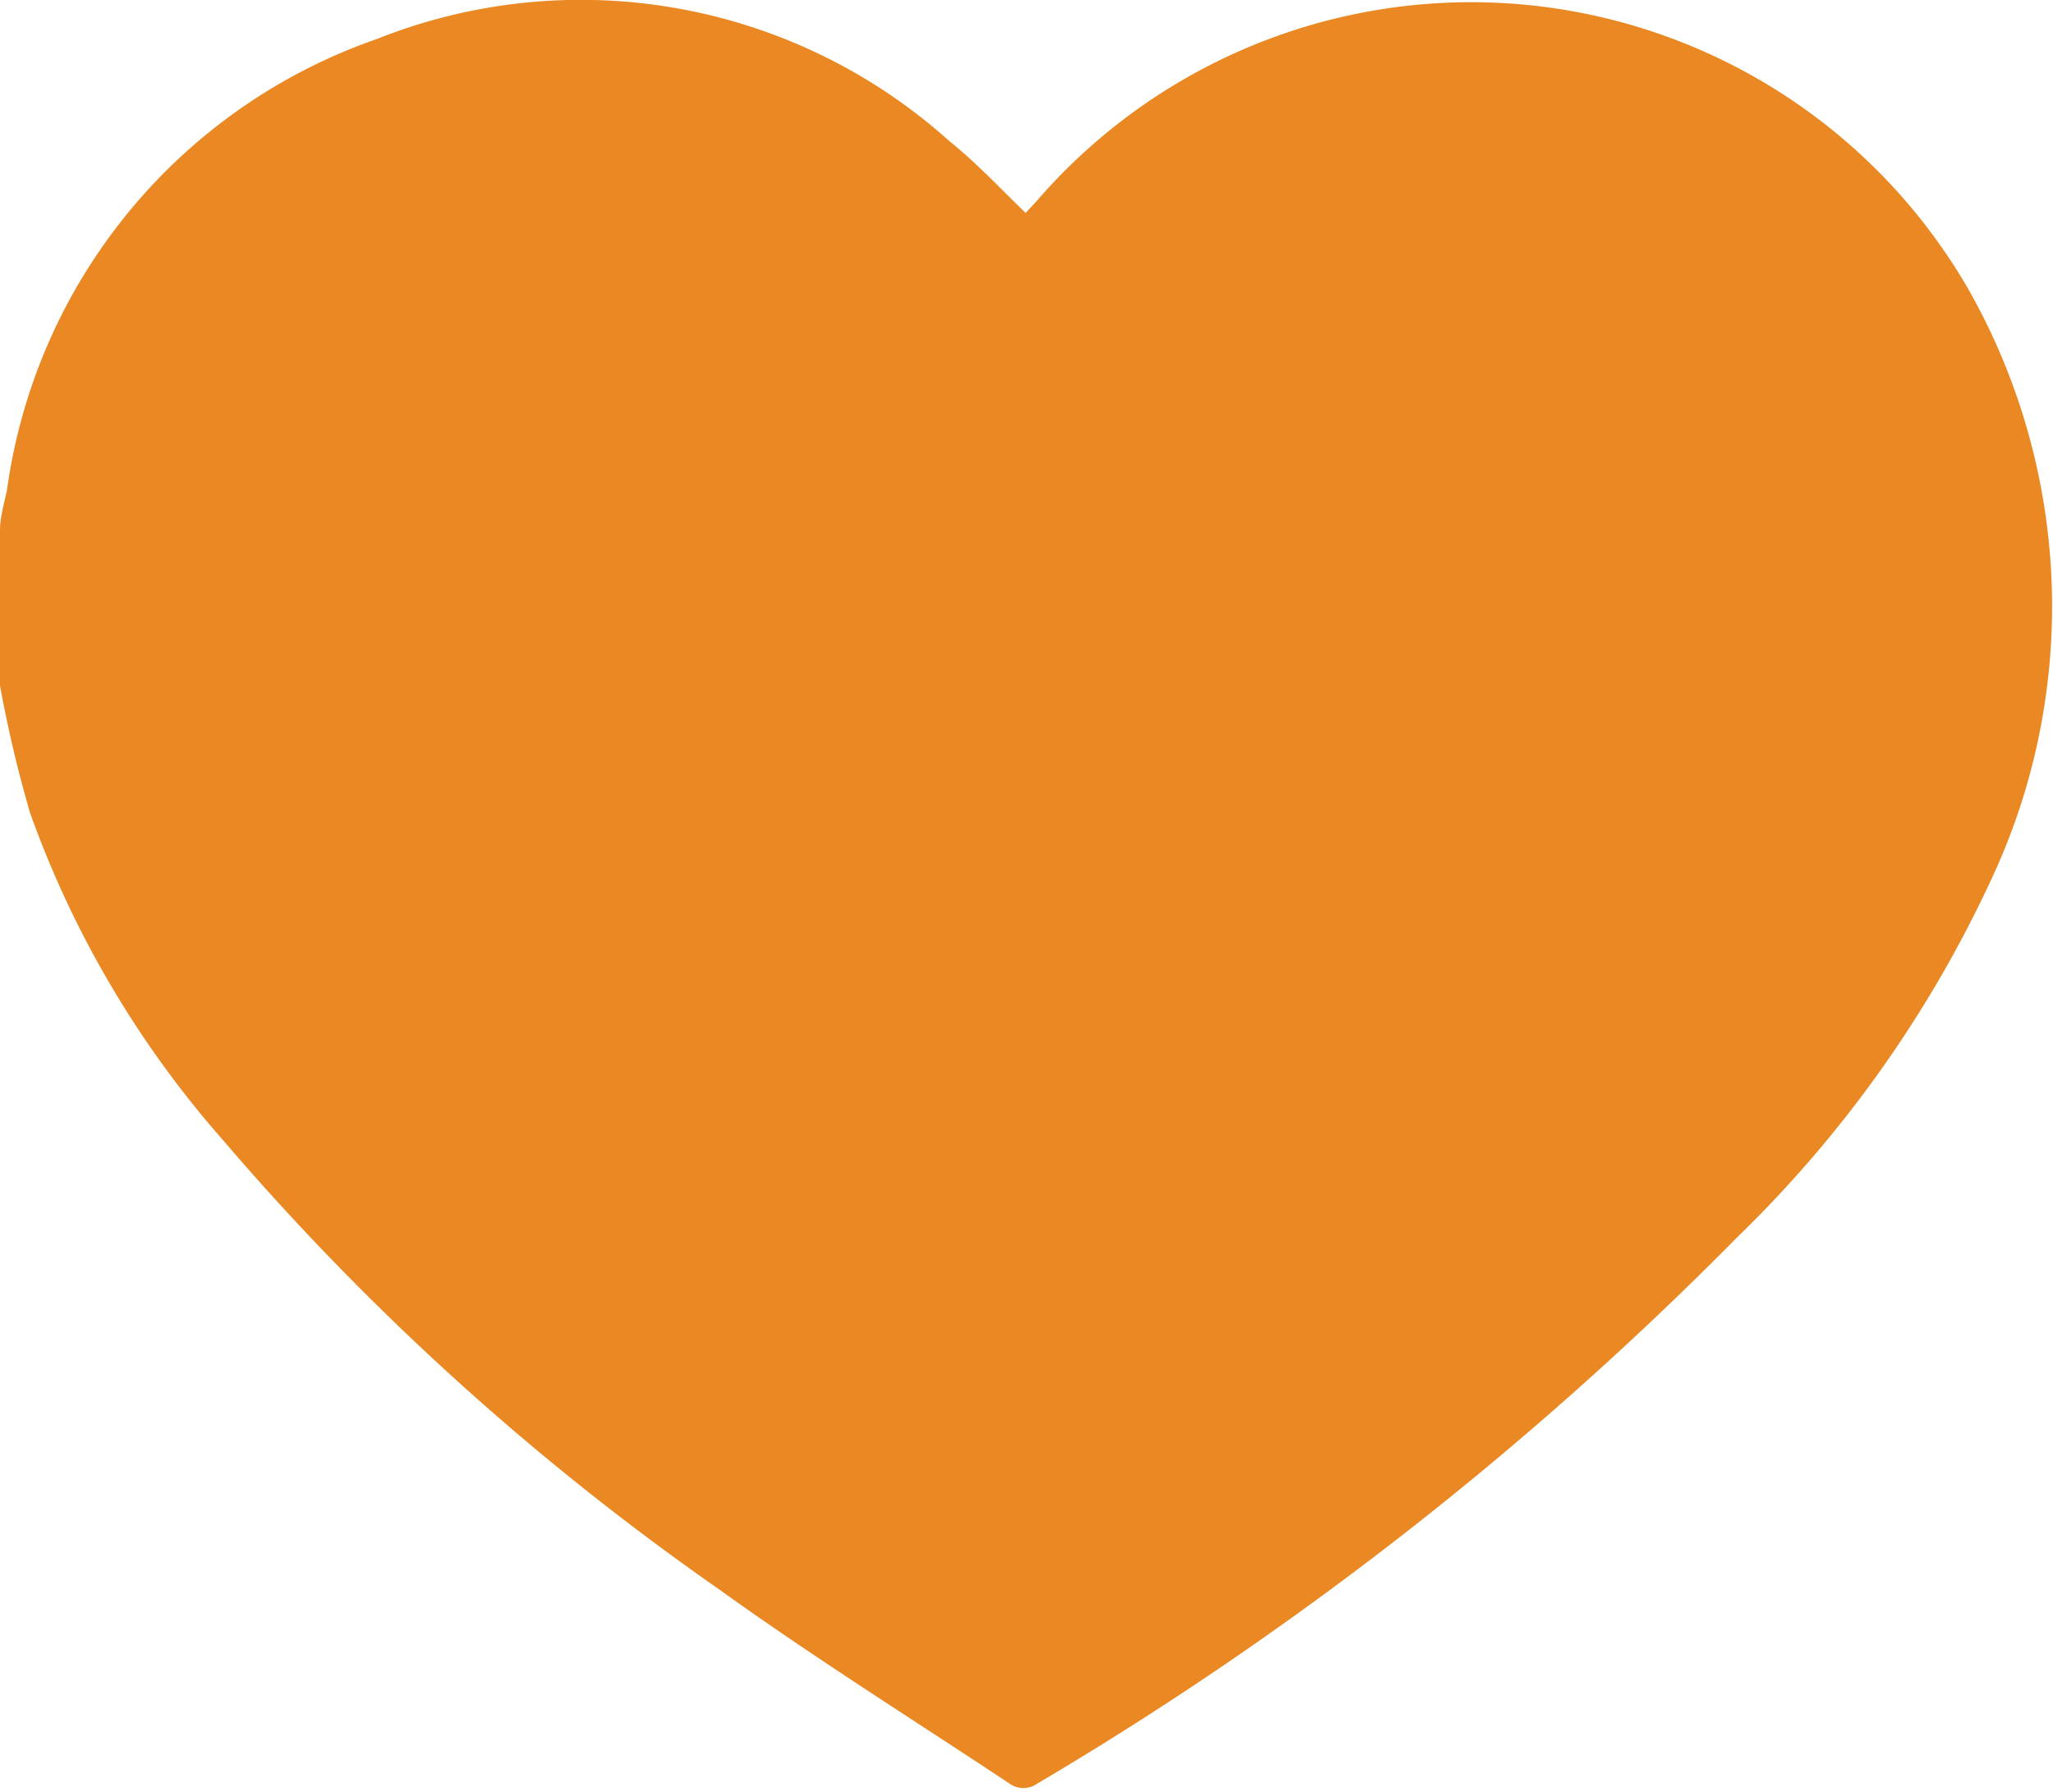<svg xmlns="http://www.w3.org/2000/svg" viewBox="0 0 23.24 20.28"><defs><style>.cls-1{fill:#ea8824;}</style></defs><title>Asset 3</title><g id="Layer_2" data-name="Layer 2"><g id="Layer_1-2" data-name="Layer 1"><g id="_6GiqoN" data-name="6GiqoN"><g id="_Group_" data-name="&lt;Group&gt;"><path id="_Path_" data-name="&lt;Path&gt;" class="cls-1" d="M0,7.76V6c0-.15.05-.31.08-.46A6.32,6.32,0,0,1,4.27.44,6.24,6.24,0,0,1,10.75,1.6c.3.24.57.53.86.81l.13-.14a6.5,6.5,0,0,1,10.54,1A7.28,7.28,0,0,1,22.52,10a13.59,13.59,0,0,1-2.85,4,39,39,0,0,1-7.93,6.19.27.27,0,0,1-.31,0c-1.1-.73-2.22-1.43-3.29-2.2a29.86,29.86,0,0,1-5.62-5.09A11.4,11.4,0,0,1,.34,9.2,14.33,14.33,0,0,1,0,7.76Z"/></g></g></g></g></svg>